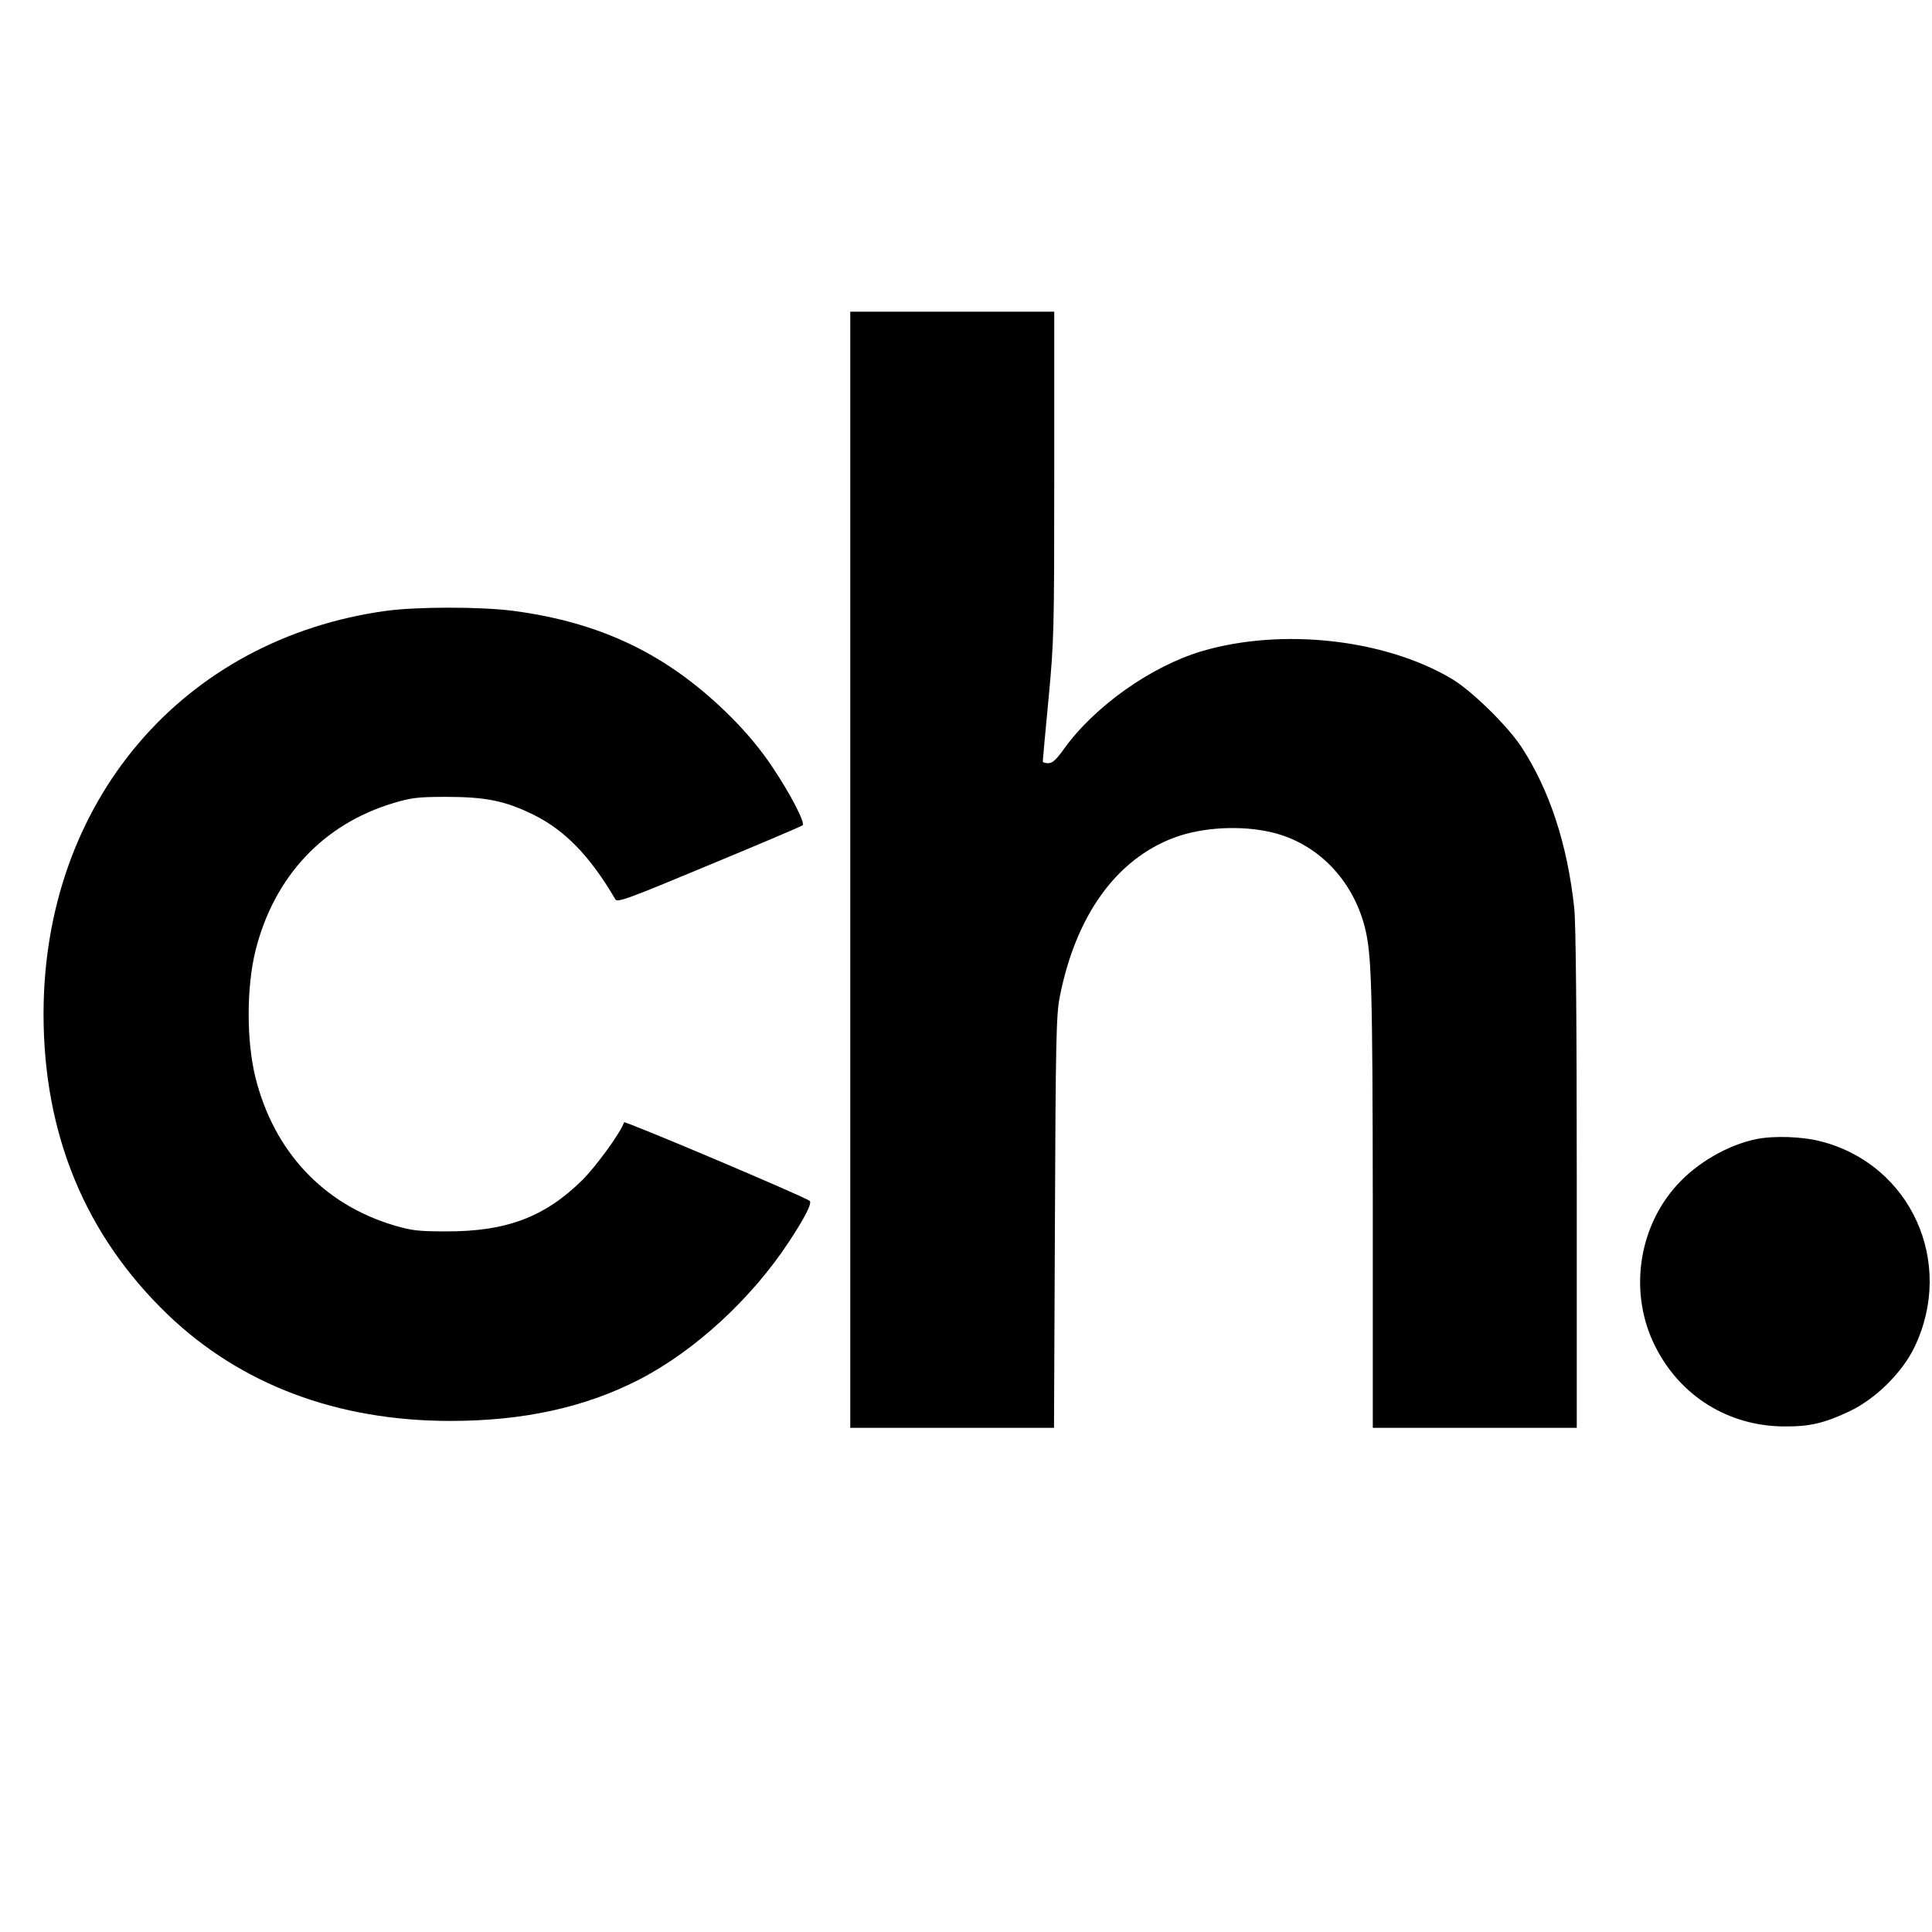 <?xml version="1.0" standalone="no"?>
<!DOCTYPE svg PUBLIC "-//W3C//DTD SVG 20010904//EN"
 "http://www.w3.org/TR/2001/REC-SVG-20010904/DTD/svg10.dtd">
<svg version="1.0" xmlns="http://www.w3.org/2000/svg"
 width="843pt" height="843pt" viewBox="0 0 843 843"
 preserveAspectRatio="xMidYMid meet">
<g transform="translate(0,843) scale(0.1,-0.1)"
fill="#000000" stroke="none">
<path d="M3710 4635 l0 -2435 444 0 445 0 4 898 c3 791 6 907 21 982 70 355
246 600 499 695 123 46 293 55 427 23 197 -47 351 -204 405 -413 30 -117 34
-262 35 -1217 l0 -968 445 0 445 0 0 1085 c0 696 -4 1121 -11 1183 -30 278
-107 513 -230 702 -61 93 -219 248 -306 299 -293 173 -740 222 -1088 120 -222
-66 -468 -240 -602 -426 -34 -48 -51 -63 -69 -63 -13 0 -24 3 -24 8 0 4 11
126 25 272 24 253 25 298 25 978 l0 712 -445 0 -445 0 0 -2435z"/>
<path d="M1687 5765 c-891 -122 -1497 -834 -1497 -1760 0 -524 182 -965 542
-1311 318 -305 739 -464 1233 -464 319 0 588 59 825 181 242 125 489 352 652
600 70 106 102 169 91 179 -21 18 -808 351 -810 343 -16 -47 -121 -191 -183
-253 -164 -161 -331 -224 -595 -223 -122 0 -151 4 -228 27 -306 92 -521 321
-602 643 -40 161 -40 394 0 556 81 322 295 551 602 643 77 23 106 27 228 27
174 0 258 -17 381 -77 140 -69 248 -181 359 -370 9 -15 53 1 410 150 220 91
403 169 407 173 12 11 -53 137 -133 256 -47 71 -111 148 -179 216 -270 270
-563 413 -953 464 -143 18 -413 18 -550 0z"/>
<path d="M7665 3460 c-124 -25 -260 -103 -348 -201 -171 -188 -210 -475 -95
-703 109 -218 320 -349 563 -350 111 -1 175 14 285 66 114 54 230 169 283 279
179 371 -16 799 -409 899 -80 21 -203 25 -279 10z"/>
</g>
</svg>

